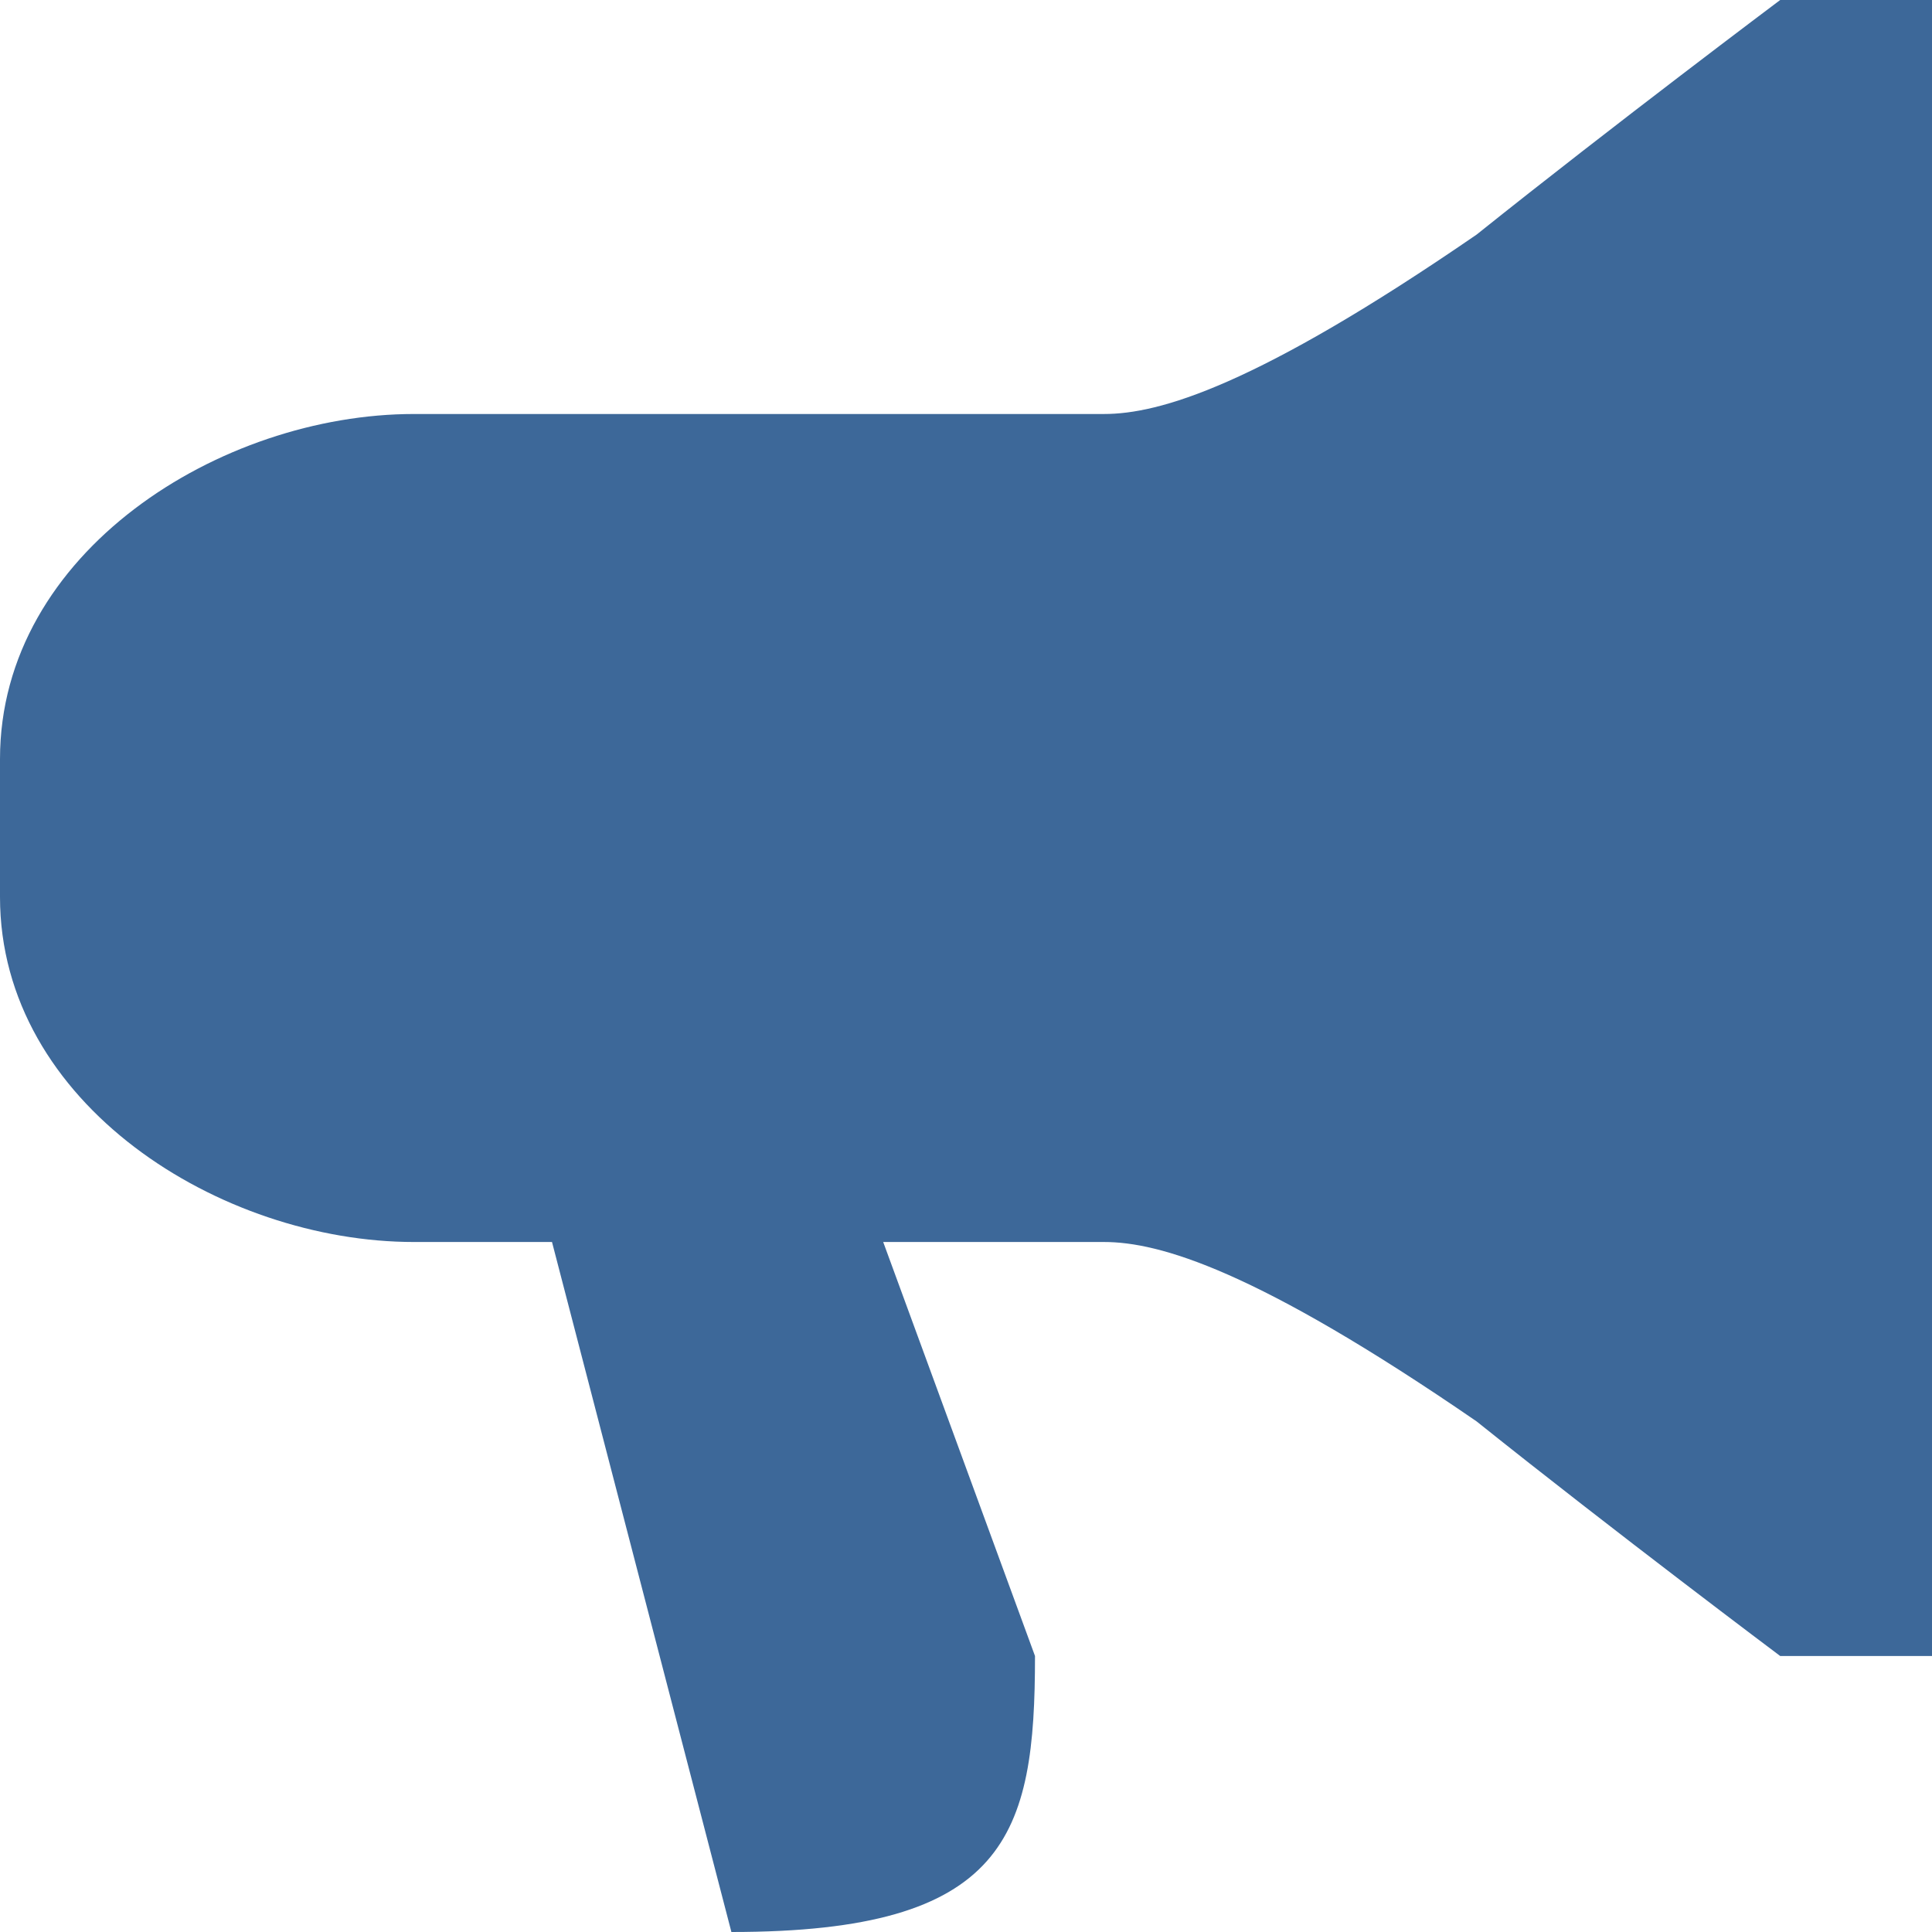 <svg xmlns="http://www.w3.org/2000/svg" width="14" height="14" viewBox="0 0 14 14" style="fill:#3D6899;"><path d="M0 5.5L0 6.5C0 8 1.6 9 3 9L8 9C8.4 9 9.1 9.2 10.7 10.3 11.7 11.1 12.9 12 12.9 12L14 12 14 6 14 6 14 6 14 0 12.9 0C12.9 0 11.7 0.9 10.7 1.7 9.1 2.8 8.4 3 8 3L3 3C1.6 3 0 4 0 5.5ZM7.5 12L6.4 9 4 9 5.3 14C7.3 14 7.5 13.3 7.5 12Z"/></svg>